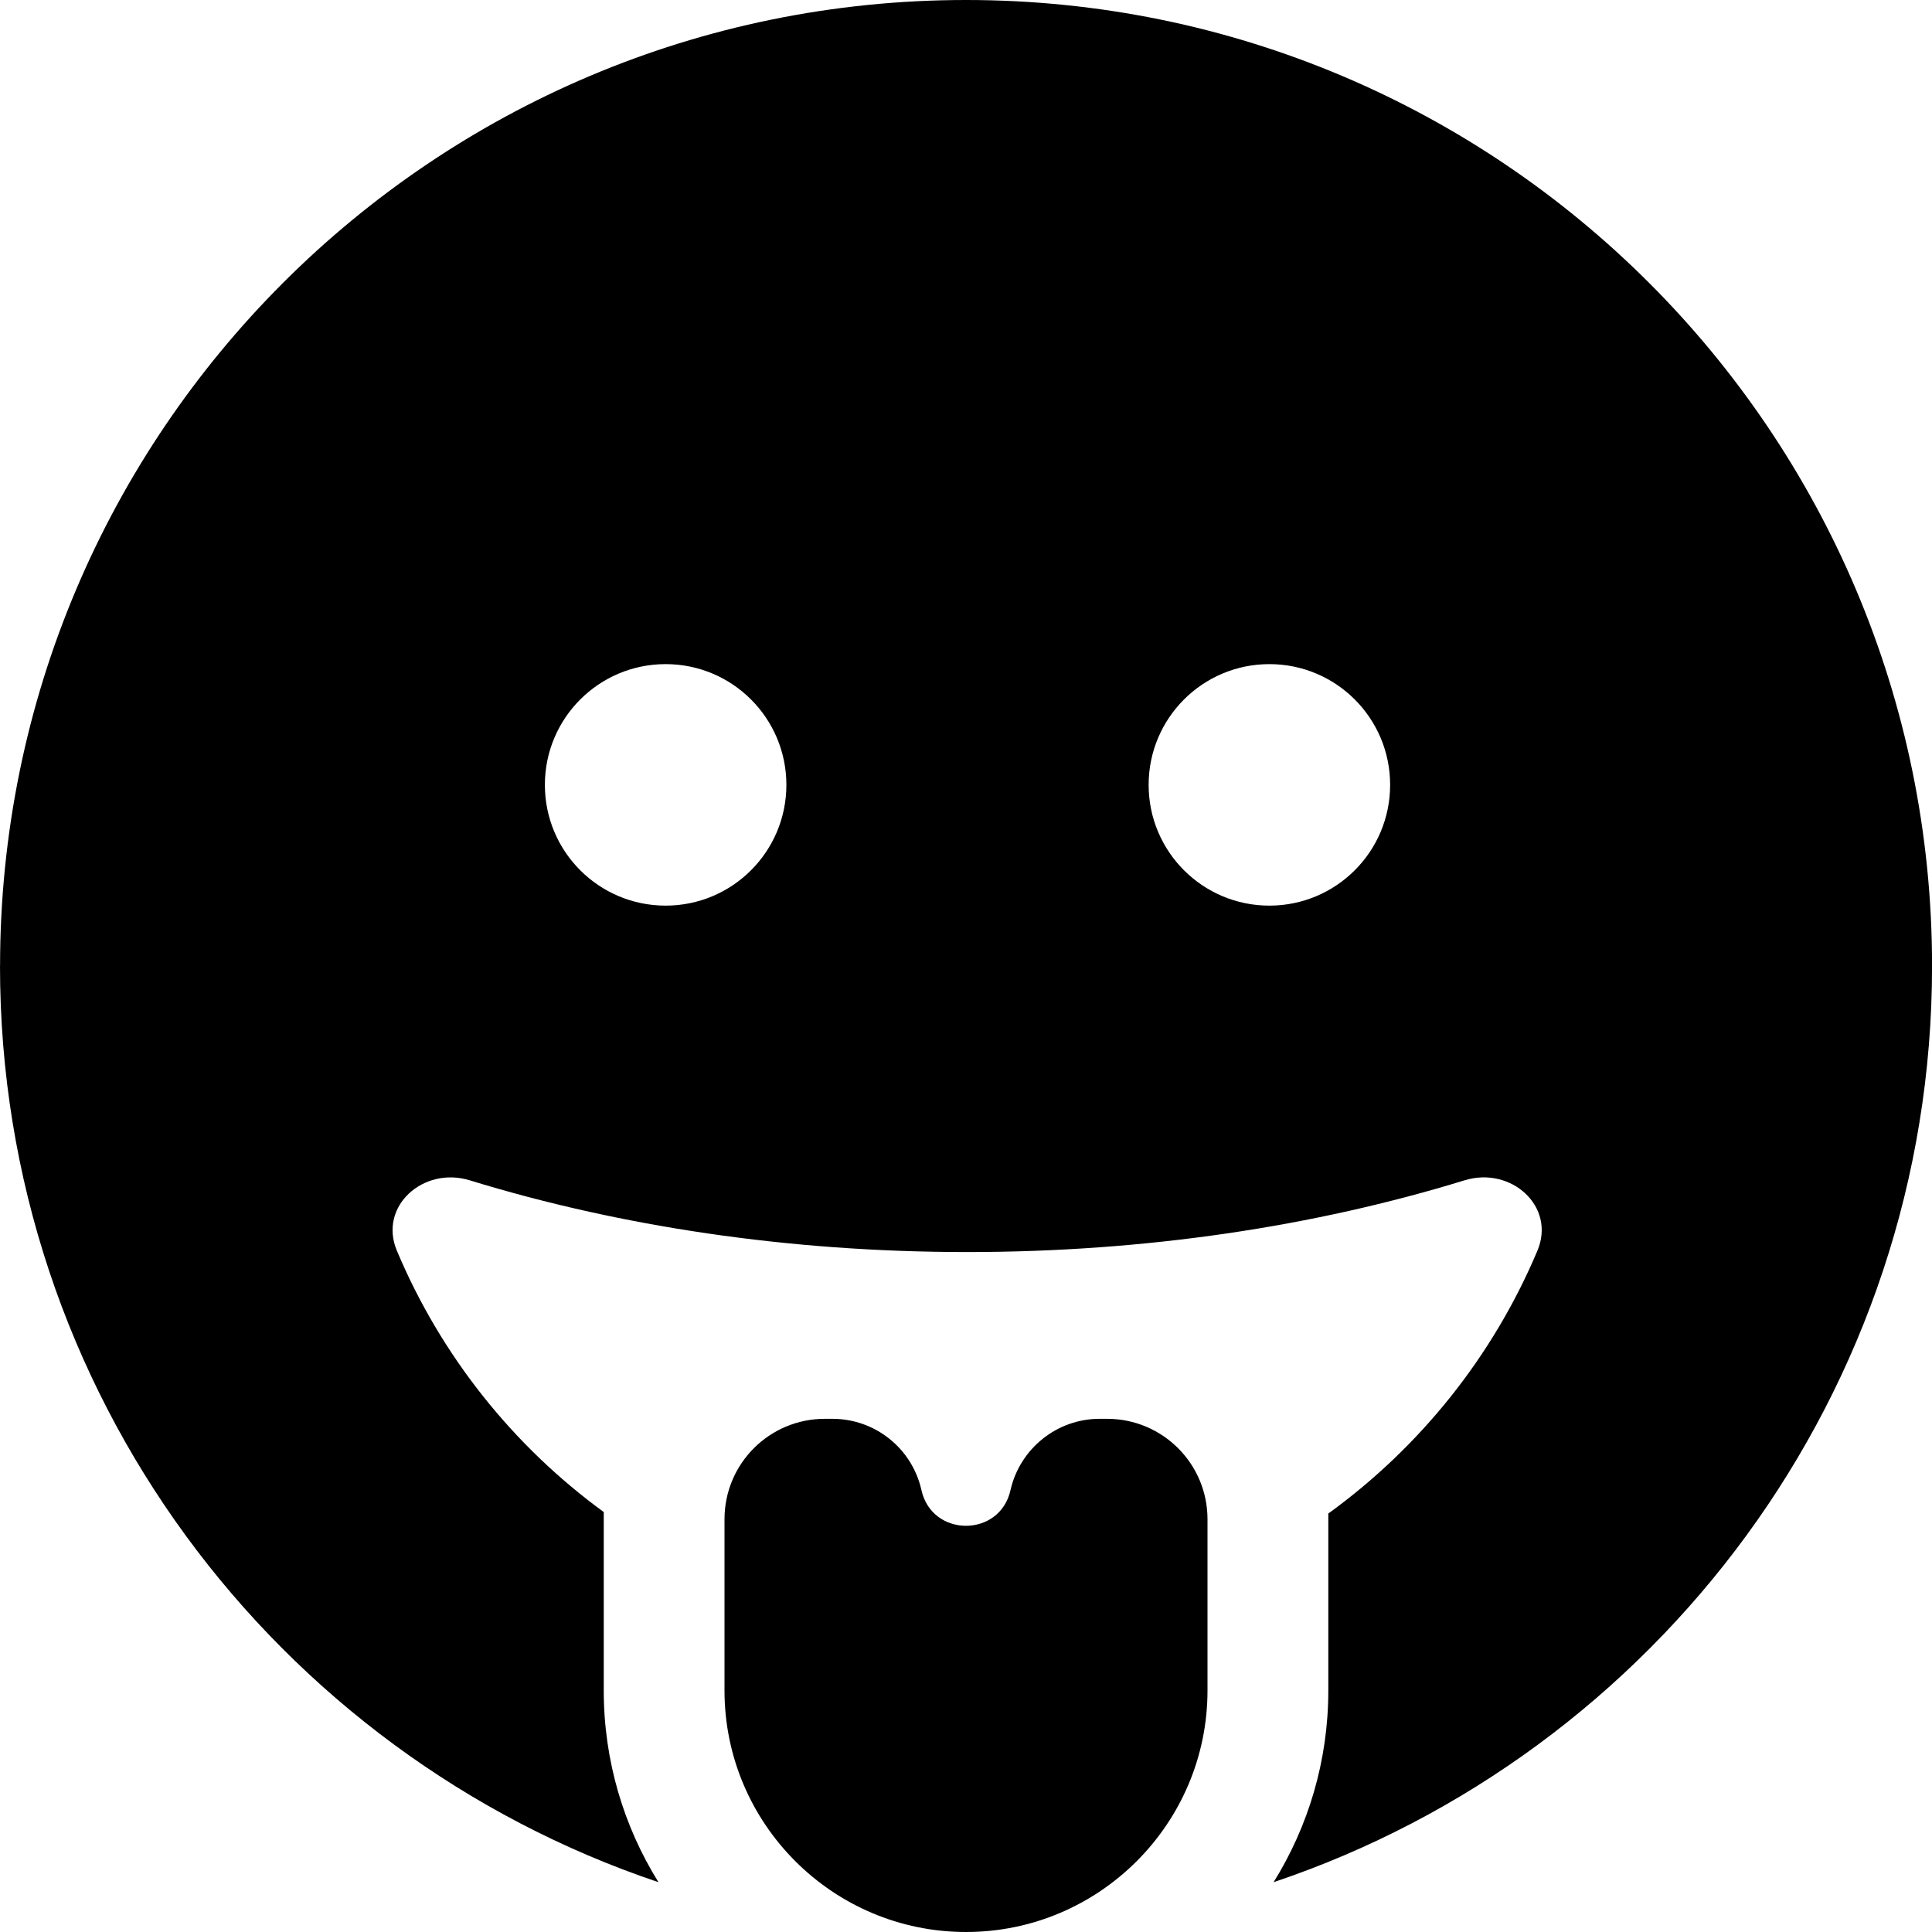 <svg version="1.1" xmlns="http://www.w3.org/2000/svg" width="32" height="32" viewBox="0 0 32 32">
<path fill="currentColor" d="M0 16c0 7.056 4.569 13.044 10.906 15.175-0.575-0.925-0.906-2.012-0.906-3.175v-2.956c-1.5-1.094-2.694-2.587-3.425-4.325-0.313-0.738 0.438-1.406 1.206-1.169 2.481 0.762 5.281 1.188 8.238 1.188s5.756-0.425 8.238-1.188c0.769-0.238 1.519 0.431 1.206 1.169-0.738 1.75-1.944 3.25-3.462 4.35v2.931c0 1.163-0.331 2.25-0.906 3.175 6.338-2.131 10.906-8.119 10.906-15.175 0-8.838-7.163-16-16-16s-16 7.162-16 16zM11.025 11c1.105 0 2 0.895 2 2s-0.895 2-2 2v0c-1.105 0-2-0.895-2-2s0.895-2 2-2v0zM19.025 13c0-1.105 0.895-2 2-2s2 0.895 2 2v0c0 1.105-0.895 2-2 2s-2-0.895-2-2v0zM20 28v-2.837c0-0.919-0.744-1.663-1.663-1.663h-0.125c-0.706 0-1.319 0.494-1.475 1.181-0.175 0.788-1.3 0.788-1.475 0-0.156-0.694-0.769-1.181-1.475-1.181h-0.125c-0.919 0-1.662 0.744-1.662 1.663v2.837c0 2.206 1.794 4 4 4s4-1.794 4-4z"/>
</svg>